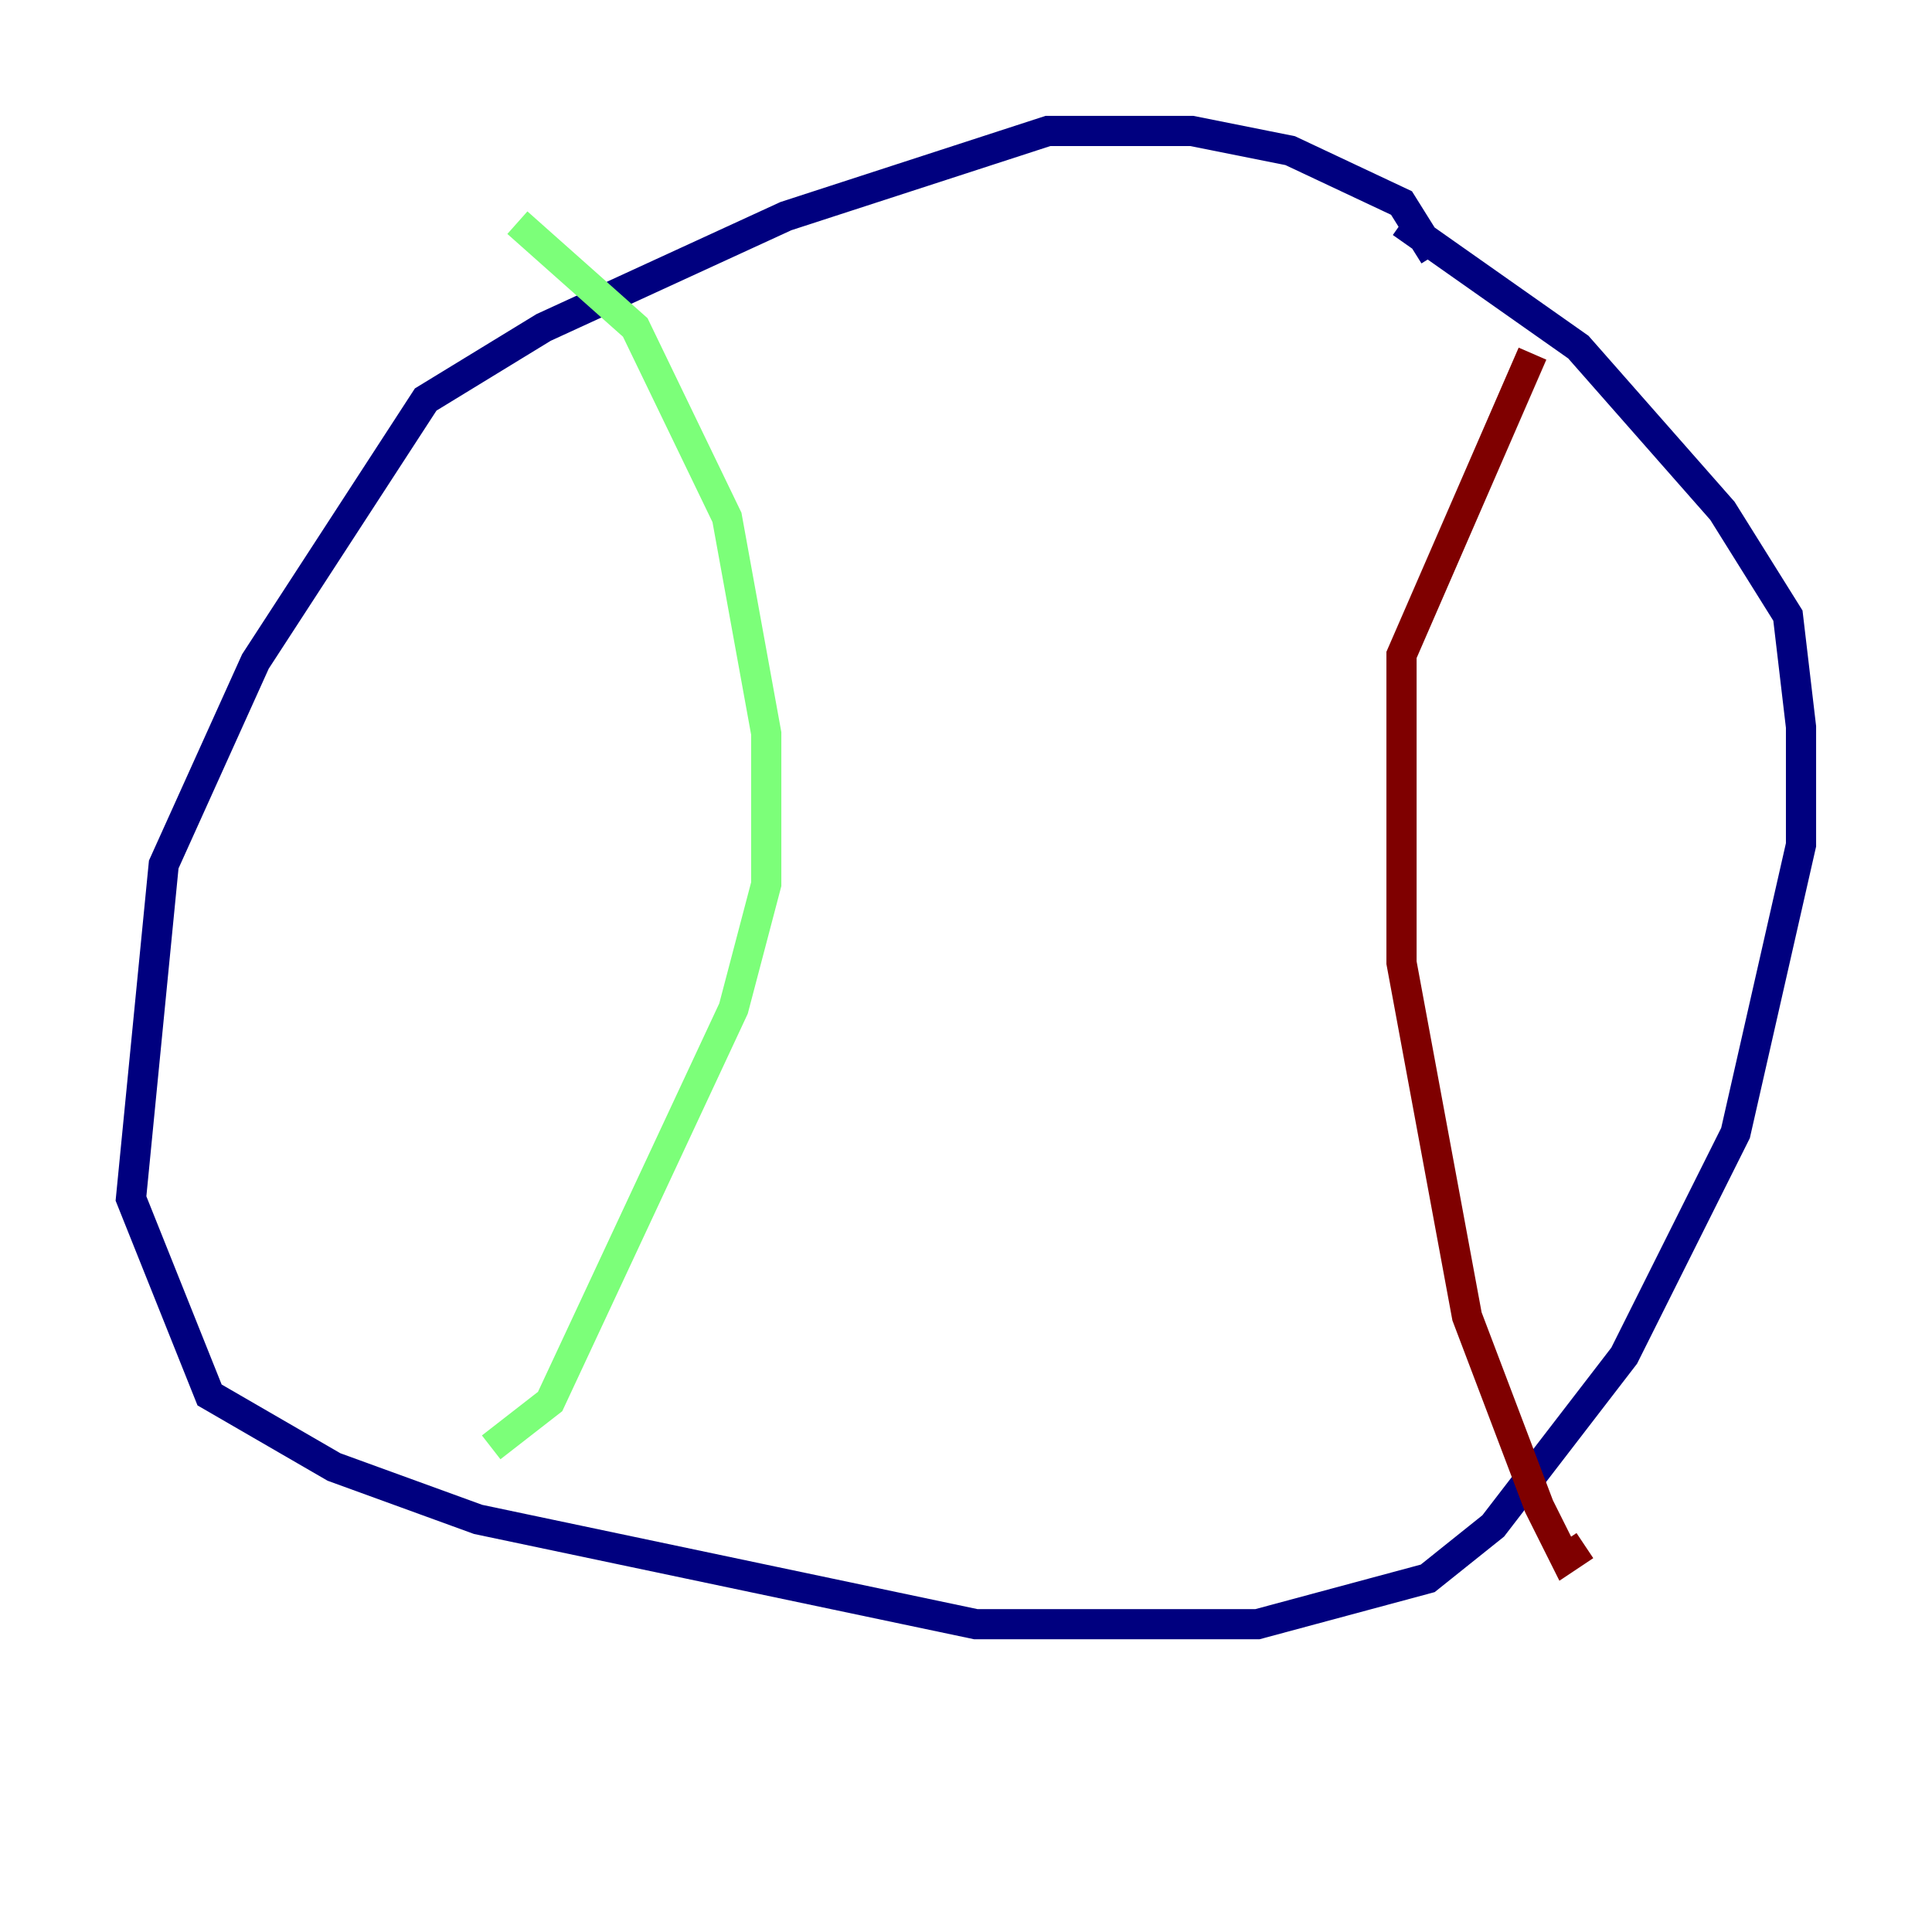 <?xml version="1.0" encoding="utf-8" ?>
<svg baseProfile="tiny" height="128" version="1.2" viewBox="0,0,128,128" width="128" xmlns="http://www.w3.org/2000/svg" xmlns:ev="http://www.w3.org/2001/xml-events" xmlns:xlink="http://www.w3.org/1999/xlink"><defs /><polyline fill="none" points="95.024,16.922 92.854,13.451 85.478,9.98 78.969,8.678 69.424,8.678 52.068,14.319 36.014,21.695 28.203,26.468 16.922,43.824 10.848,57.275 8.678,79.403 13.885,92.42 22.129,97.193 31.675,100.664 64.651,107.607 83.308,107.607 94.59,104.57 98.929,101.098 107.607,89.817 114.983,75.064 119.322,55.973 119.322,48.163 118.454,40.786 114.115,33.844 104.57,22.997 92.854,14.752" stroke="#00007f" stroke-width="2" /><polyline fill="none" points="34.278,14.752 42.088,21.695 48.163,34.278 50.766,48.597 50.766,58.576 48.597,66.82 36.447,92.854 32.542,95.891" stroke="#7cff79" stroke-width="2" /><polyline fill="none" points="101.532,23.43 92.854,43.39 92.854,63.783 97.193,87.214 101.966,99.797 103.702,103.268 105.003,102.4" stroke="#7f0000" stroke-width="2" /></svg>